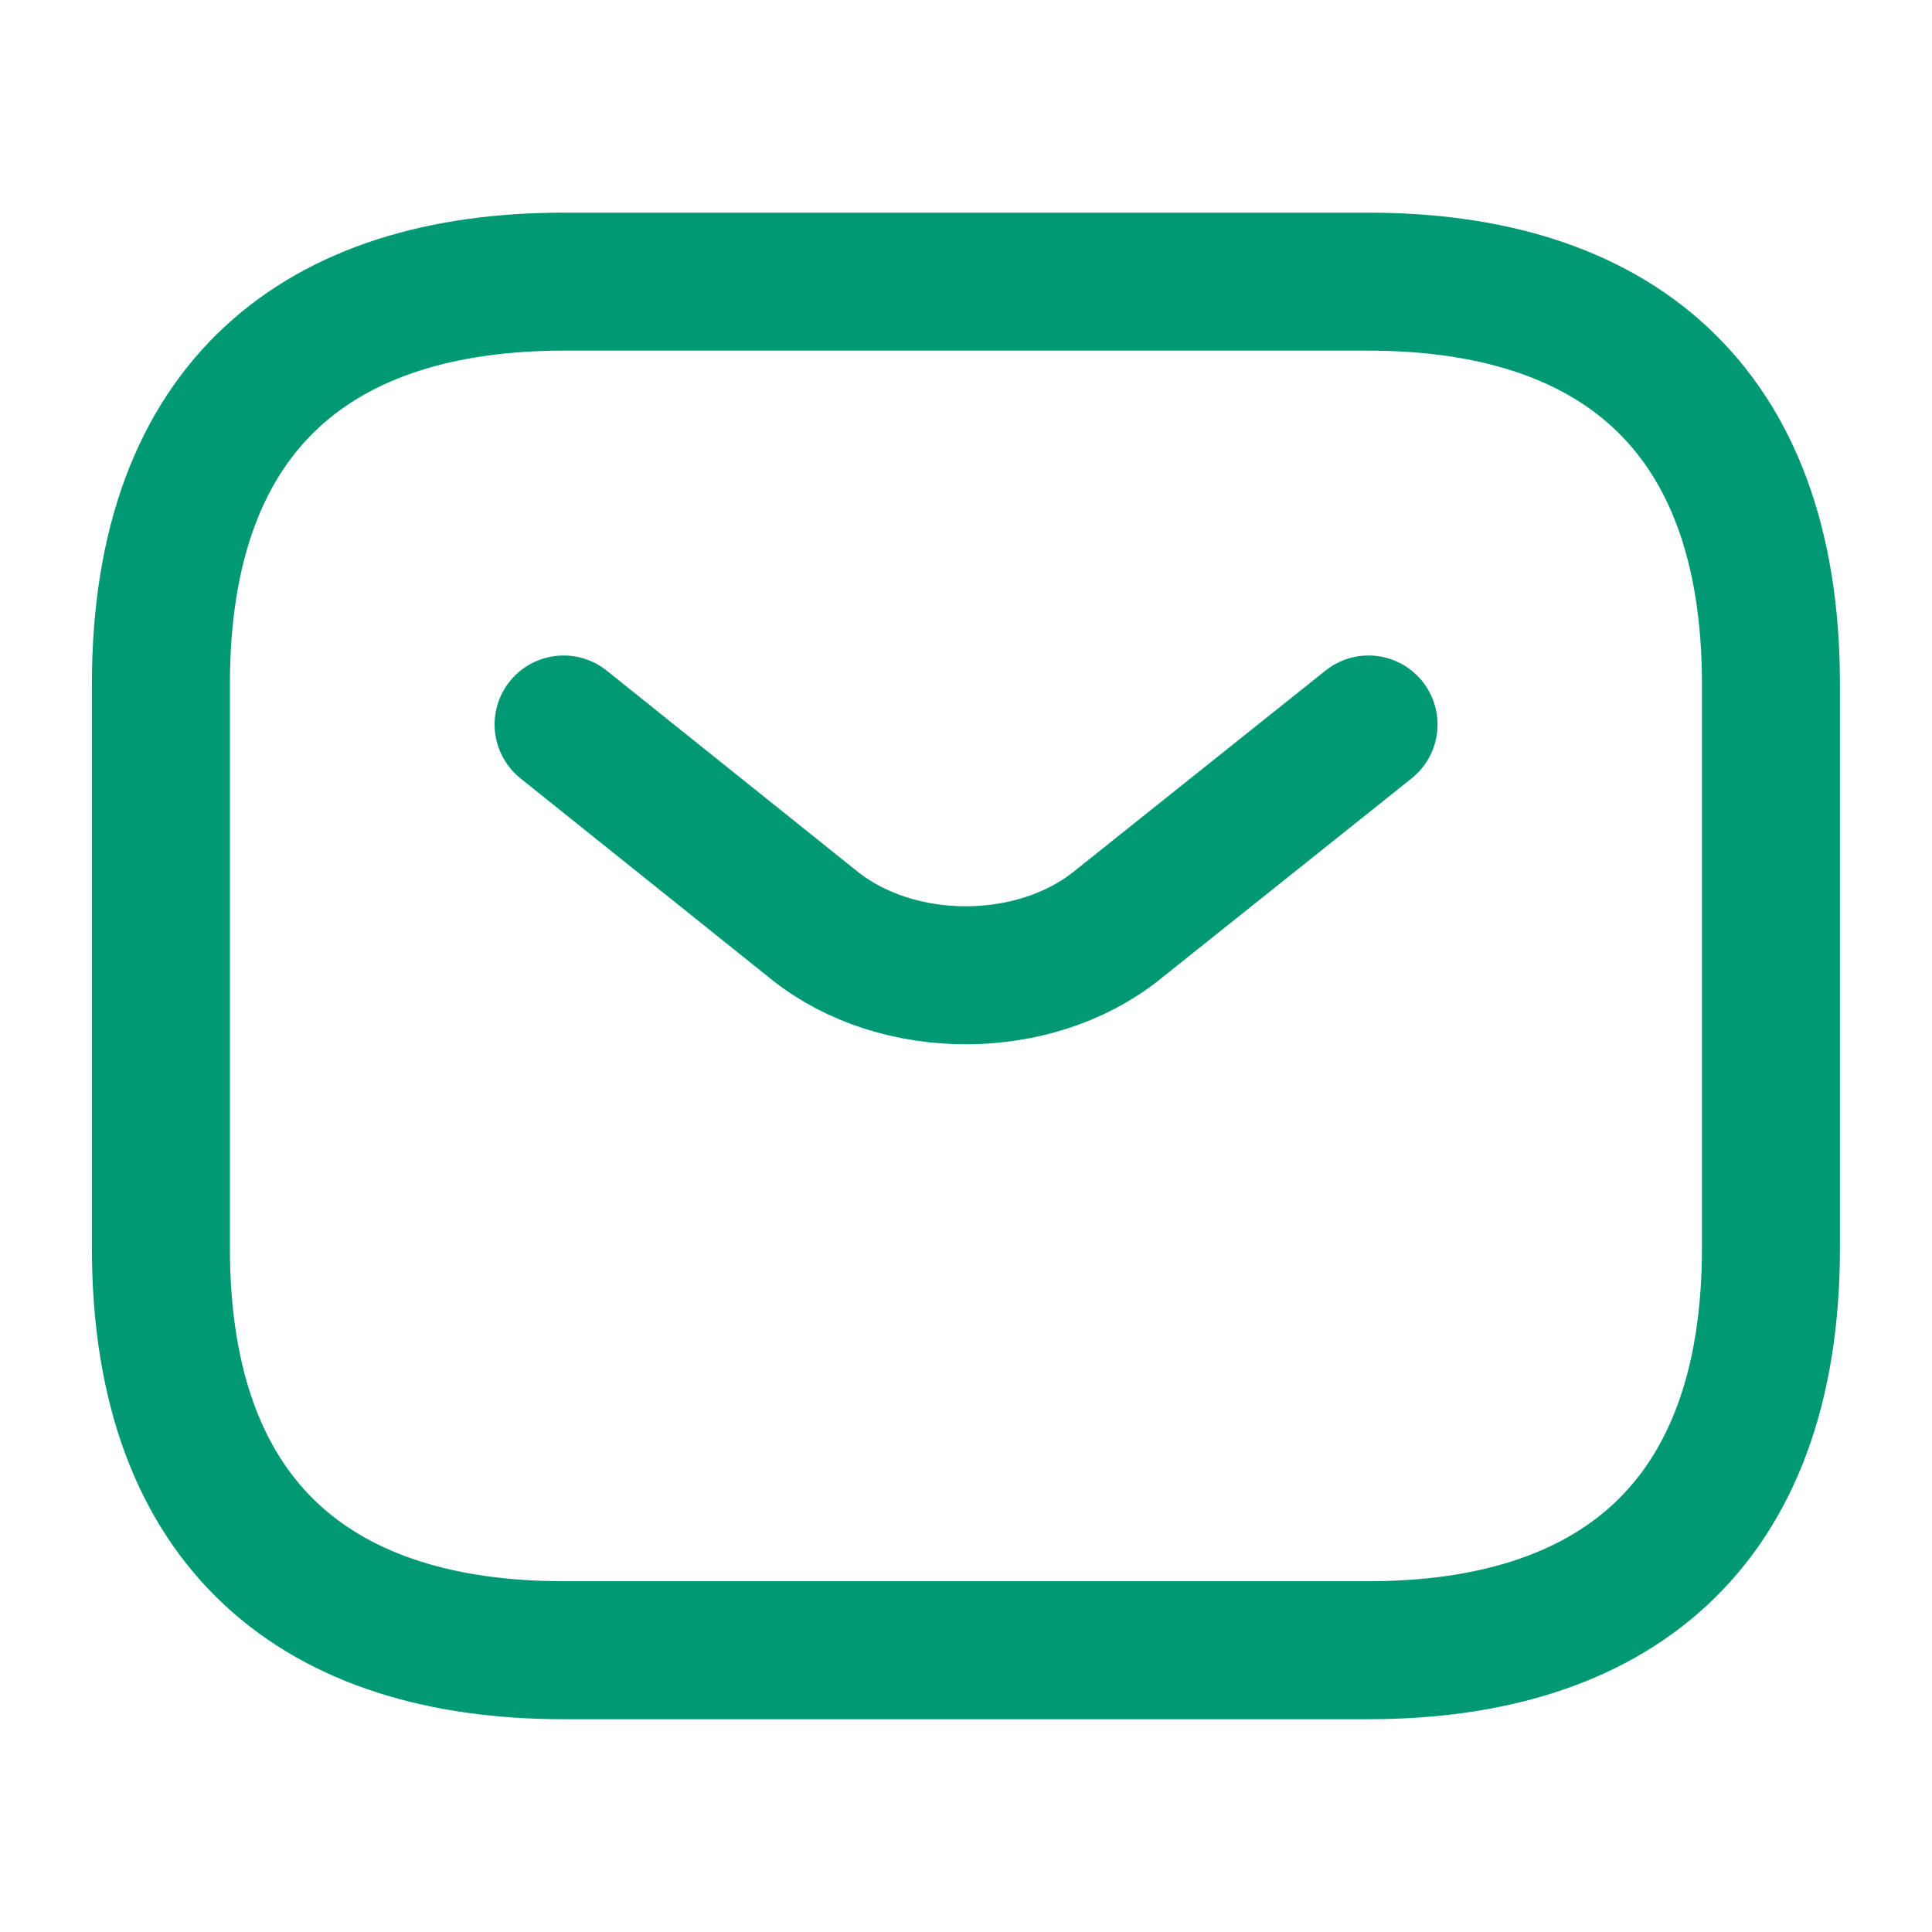 <svg width="14" height="14" fill="none" xmlns="http://www.w3.org/2000/svg"><path d="M9.916 11.958H4.083c-1.75 0-2.917-.875-2.917-2.916V4.958c0-2.042 1.167-2.917 2.917-2.917h5.833c1.75 0 2.917.876 2.917 2.917v4.084c0 2.041-1.167 2.916-2.917 2.916z" stroke="#009974" stroke-miterlimit="10" stroke-linecap="round" stroke-linejoin="round"/><path d="M9.917 5.25L8.091 6.708c-.6.479-1.586.479-2.187 0L4.084 5.25" stroke="#009974" stroke-miterlimit="10" stroke-linecap="round" stroke-linejoin="round"/></svg>